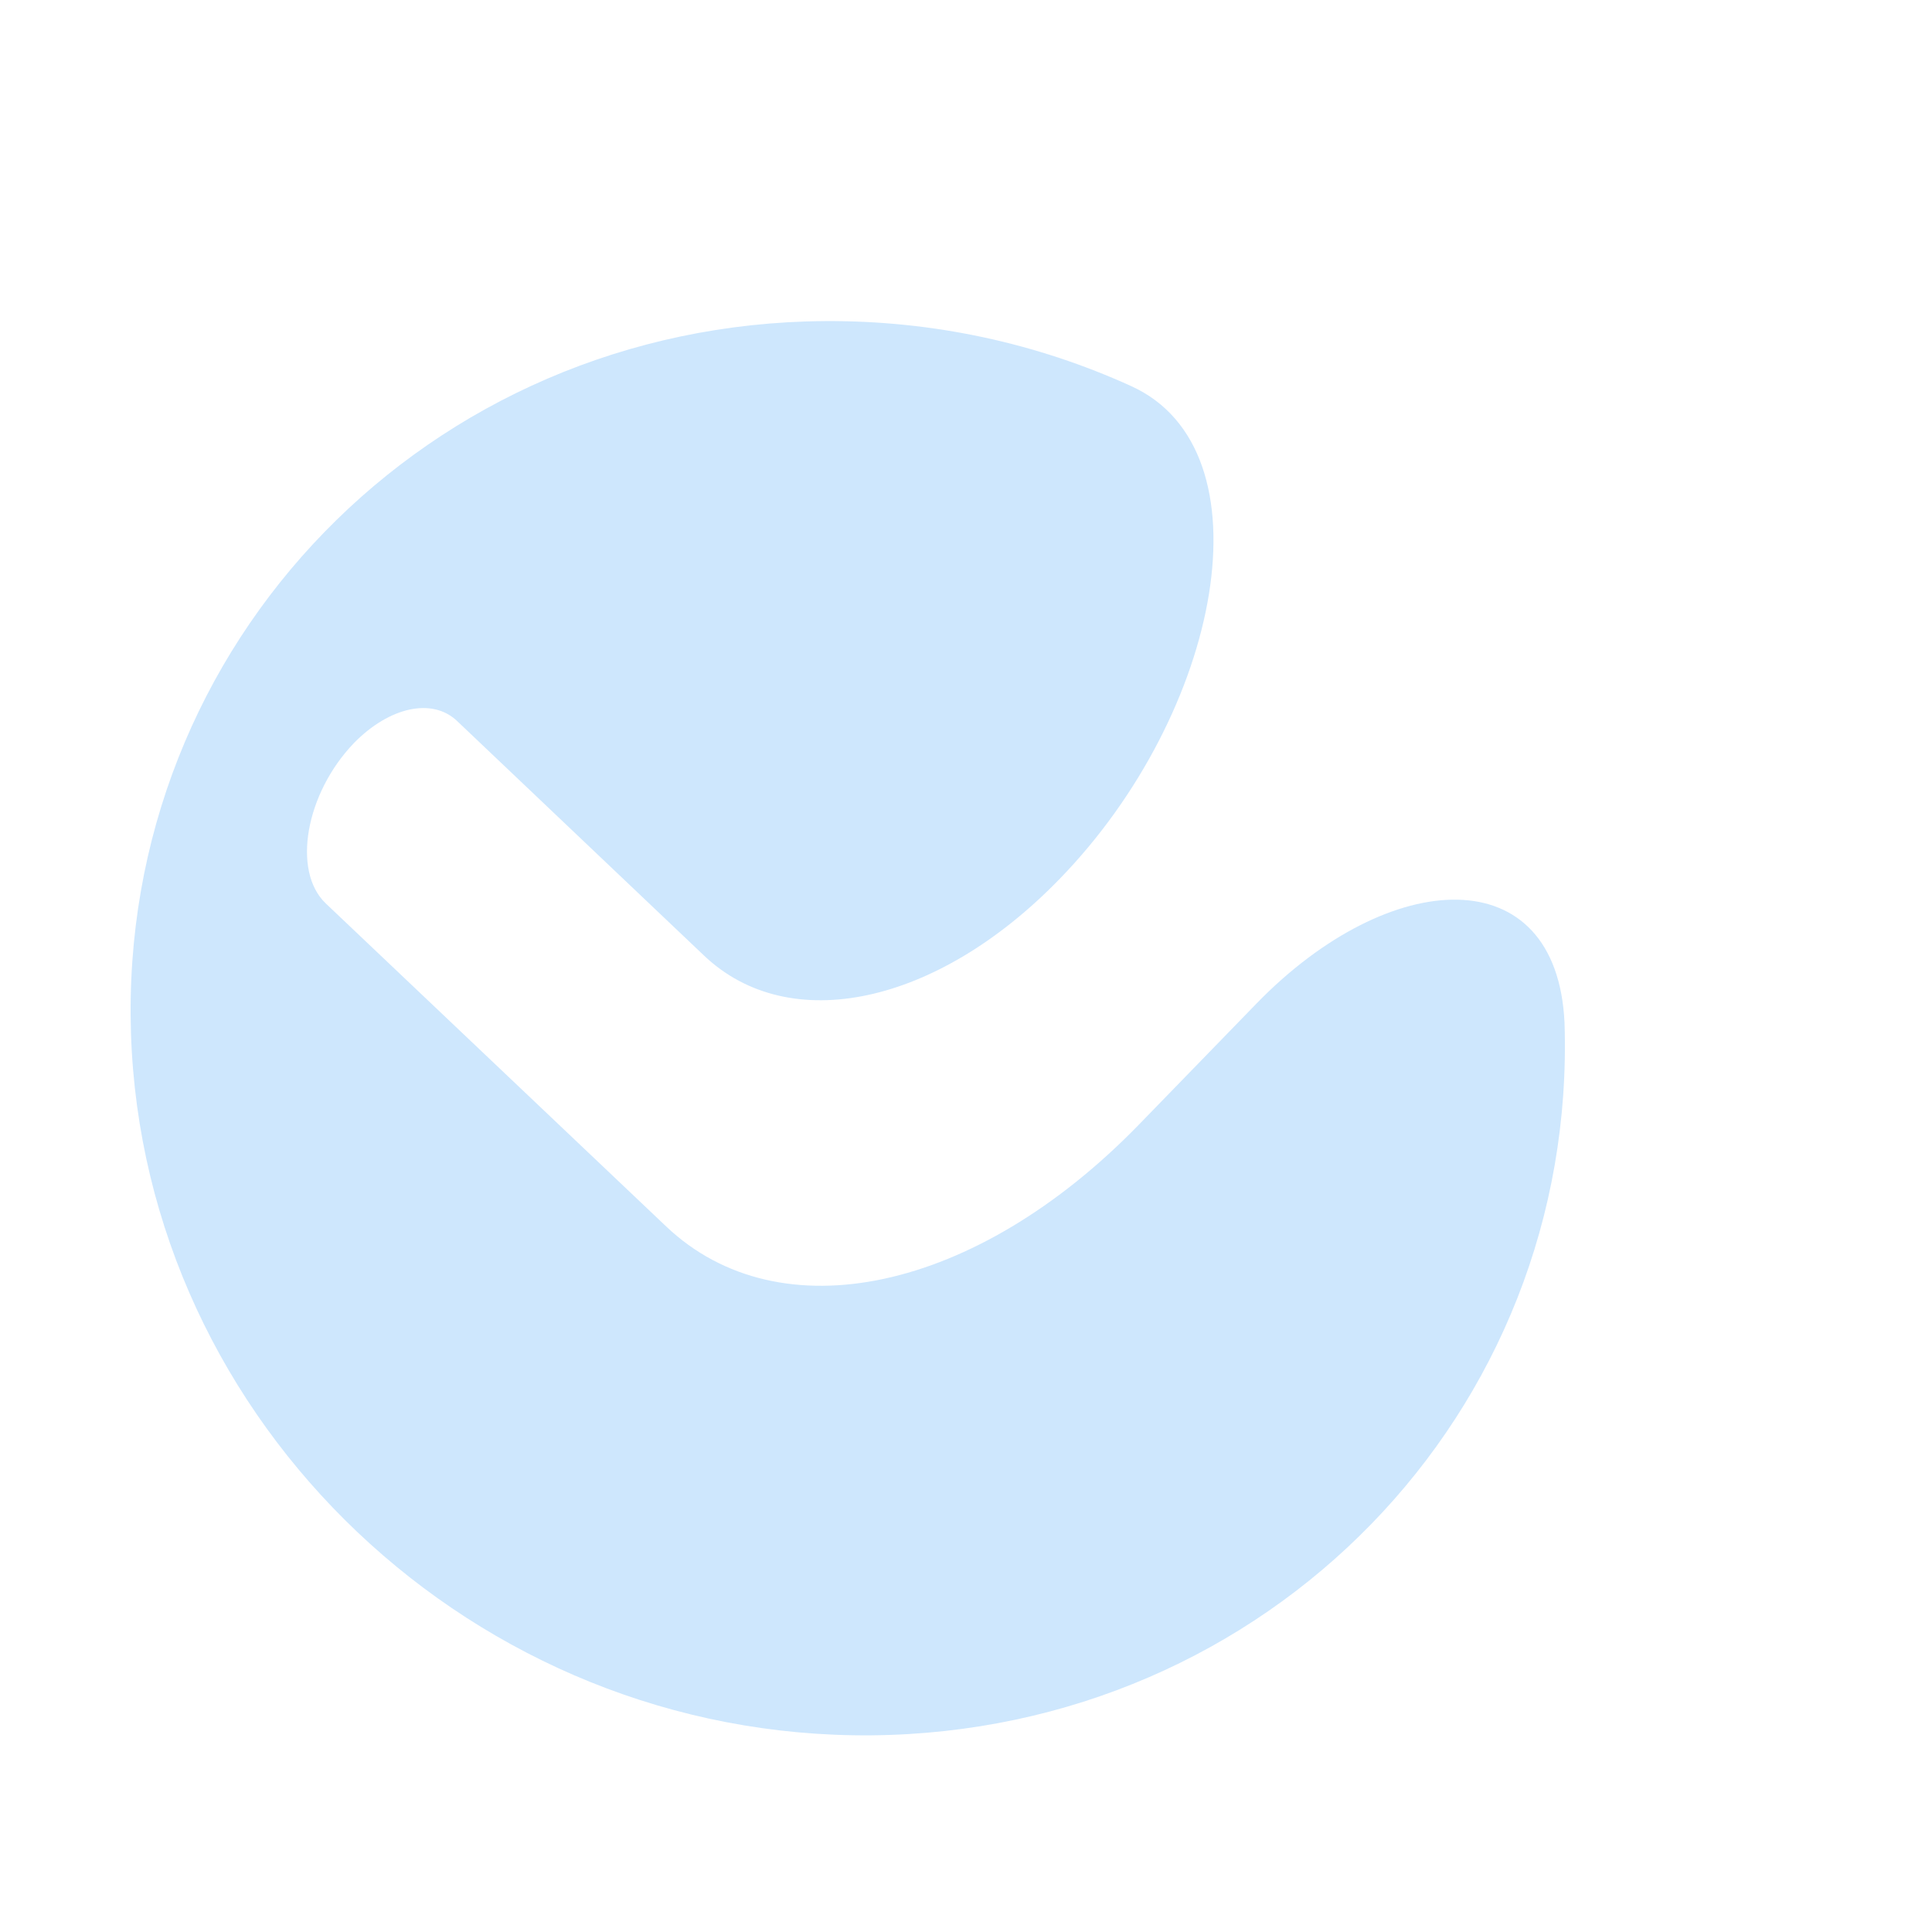 <svg width="5" height="5" viewBox="0 0 5 5" fill="none" xmlns="http://www.w3.org/2000/svg">
<path d="M2.947 2.911C2.526 3.344 2.018 3.453 1.724 3.174L0.843 2.338C0.755 2.254 0.791 2.053 0.916 1.923C1.008 1.829 1.119 1.805 1.183 1.866L1.822 2.473C2.043 2.683 2.425 2.601 2.741 2.276C3.162 1.844 3.292 1.164 2.927 0.999C2.685 0.889 2.416 0.829 2.134 0.831C1.109 0.838 0.306 1.665 0.339 2.675C0.372 3.685 1.23 4.5 2.255 4.491C3.28 4.482 4.082 3.657 4.049 2.647C4.029 2.219 3.597 2.242 3.252 2.597L2.947 2.911Z" fill="#CEE7FD"/>
</svg>
